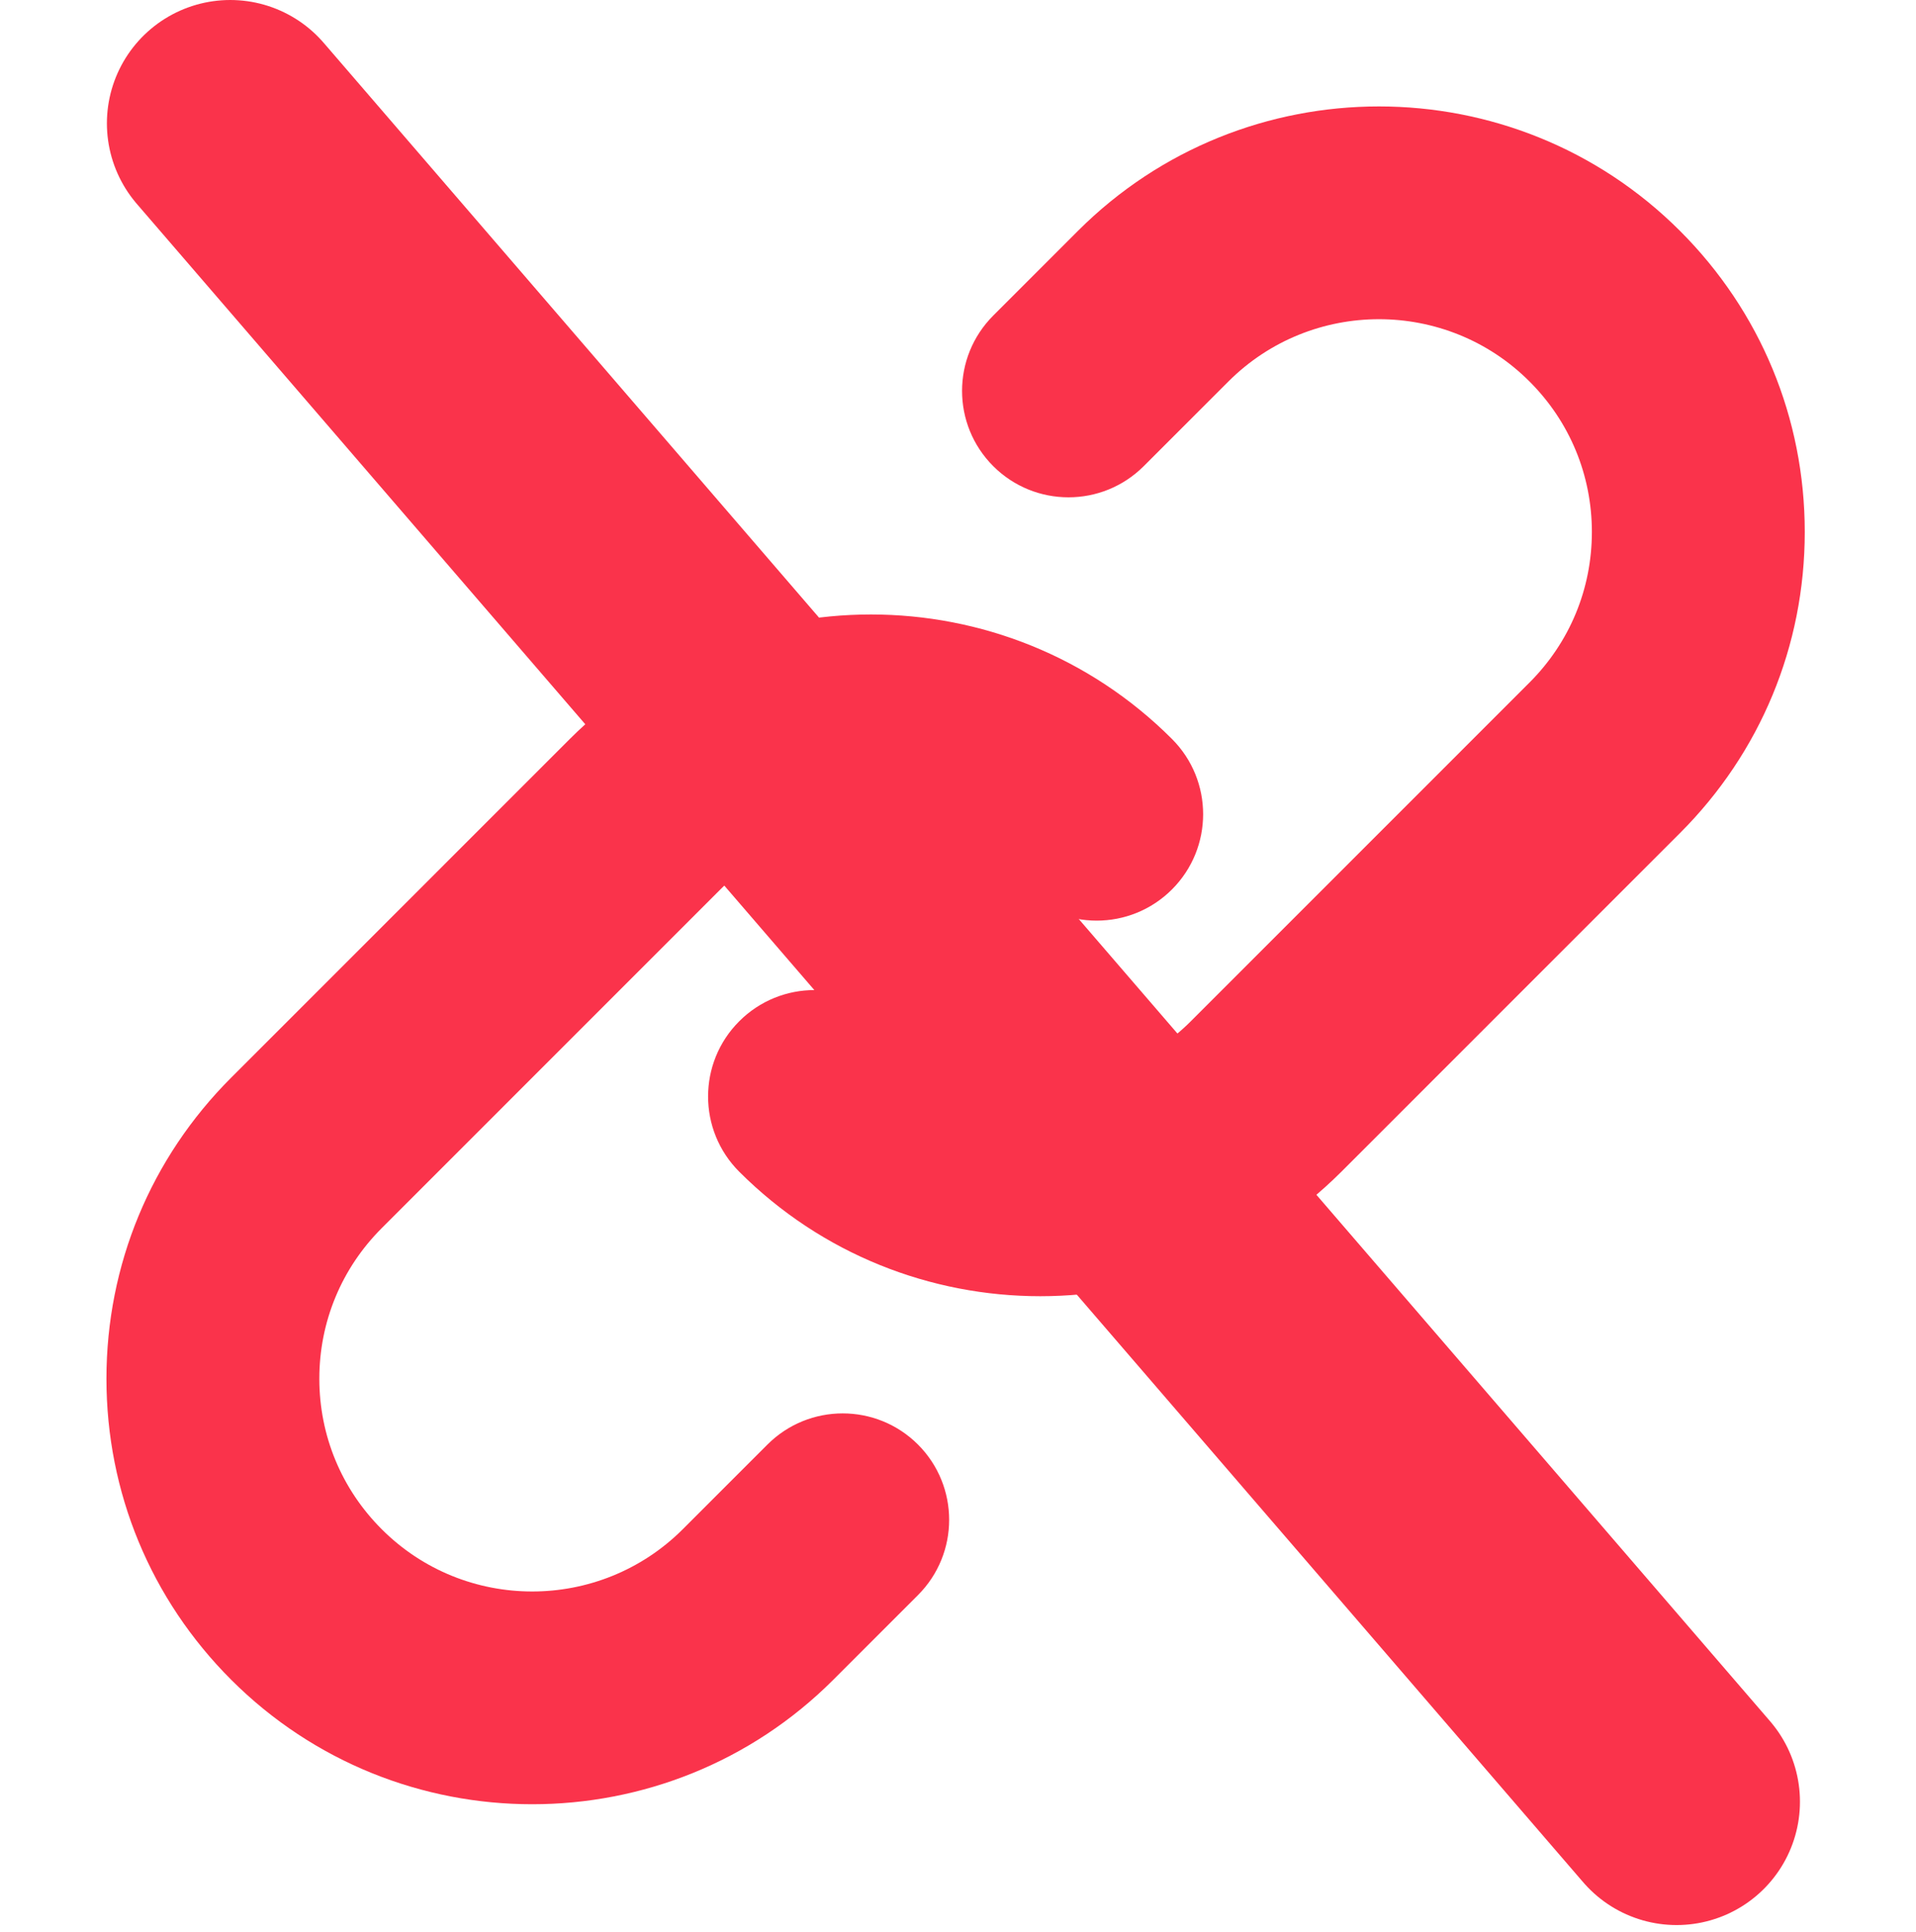 <svg width="233" height="235" viewBox="0 0 233 235" fill="none" xmlns="http://www.w3.org/2000/svg">
<path d="M126.506 157.637C113.244 157.637 99.989 152.589 89.899 142.499C84.844 137.444 84.844 129.25 89.899 124.196C94.954 119.141 103.148 119.141 108.203 124.196C118.293 134.286 134.719 134.286 144.816 124.196L185.999 83.006C190.892 78.113 193.584 71.615 193.584 64.696C193.584 57.778 190.892 51.279 185.999 46.393C175.908 36.296 159.482 36.296 149.385 46.393L139.088 56.69C134.033 61.745 125.839 61.745 120.785 56.69C115.73 51.635 115.73 43.442 120.785 38.38L131.082 28.083C151.269 7.896 184.115 7.896 204.302 28.083C214.088 37.862 219.473 50.865 219.473 64.696C219.473 78.528 214.088 91.53 204.302 101.31L163.119 142.499C153.023 152.589 139.768 157.637 126.506 157.637ZM101.335 204.283L111.633 193.985C116.688 188.931 116.688 180.737 111.633 175.676C106.578 170.627 98.384 170.621 93.329 175.676L83.032 185.973C72.929 196.07 56.502 196.07 46.419 185.973C41.526 181.086 38.833 174.582 38.833 167.669C38.833 160.757 41.526 154.253 46.419 149.36L87.601 108.17C97.705 98.074 114.131 98.08 124.215 108.17C129.27 113.225 137.463 113.225 142.518 108.17C147.573 103.115 147.573 94.922 142.518 89.867C122.331 69.68 89.485 69.686 69.298 89.867L28.115 131.056C18.329 140.836 12.944 153.845 12.944 167.669C12.944 181.494 18.329 194.503 28.115 204.283C38.212 214.379 51.461 219.421 64.722 219.421C77.984 219.421 91.245 214.379 101.335 204.283Z" fill="#FA334B"/>
<path d="M28 15L203.888 219.113" stroke="#FA334B" stroke-width="30" stroke-linecap="round"/>
</svg>
